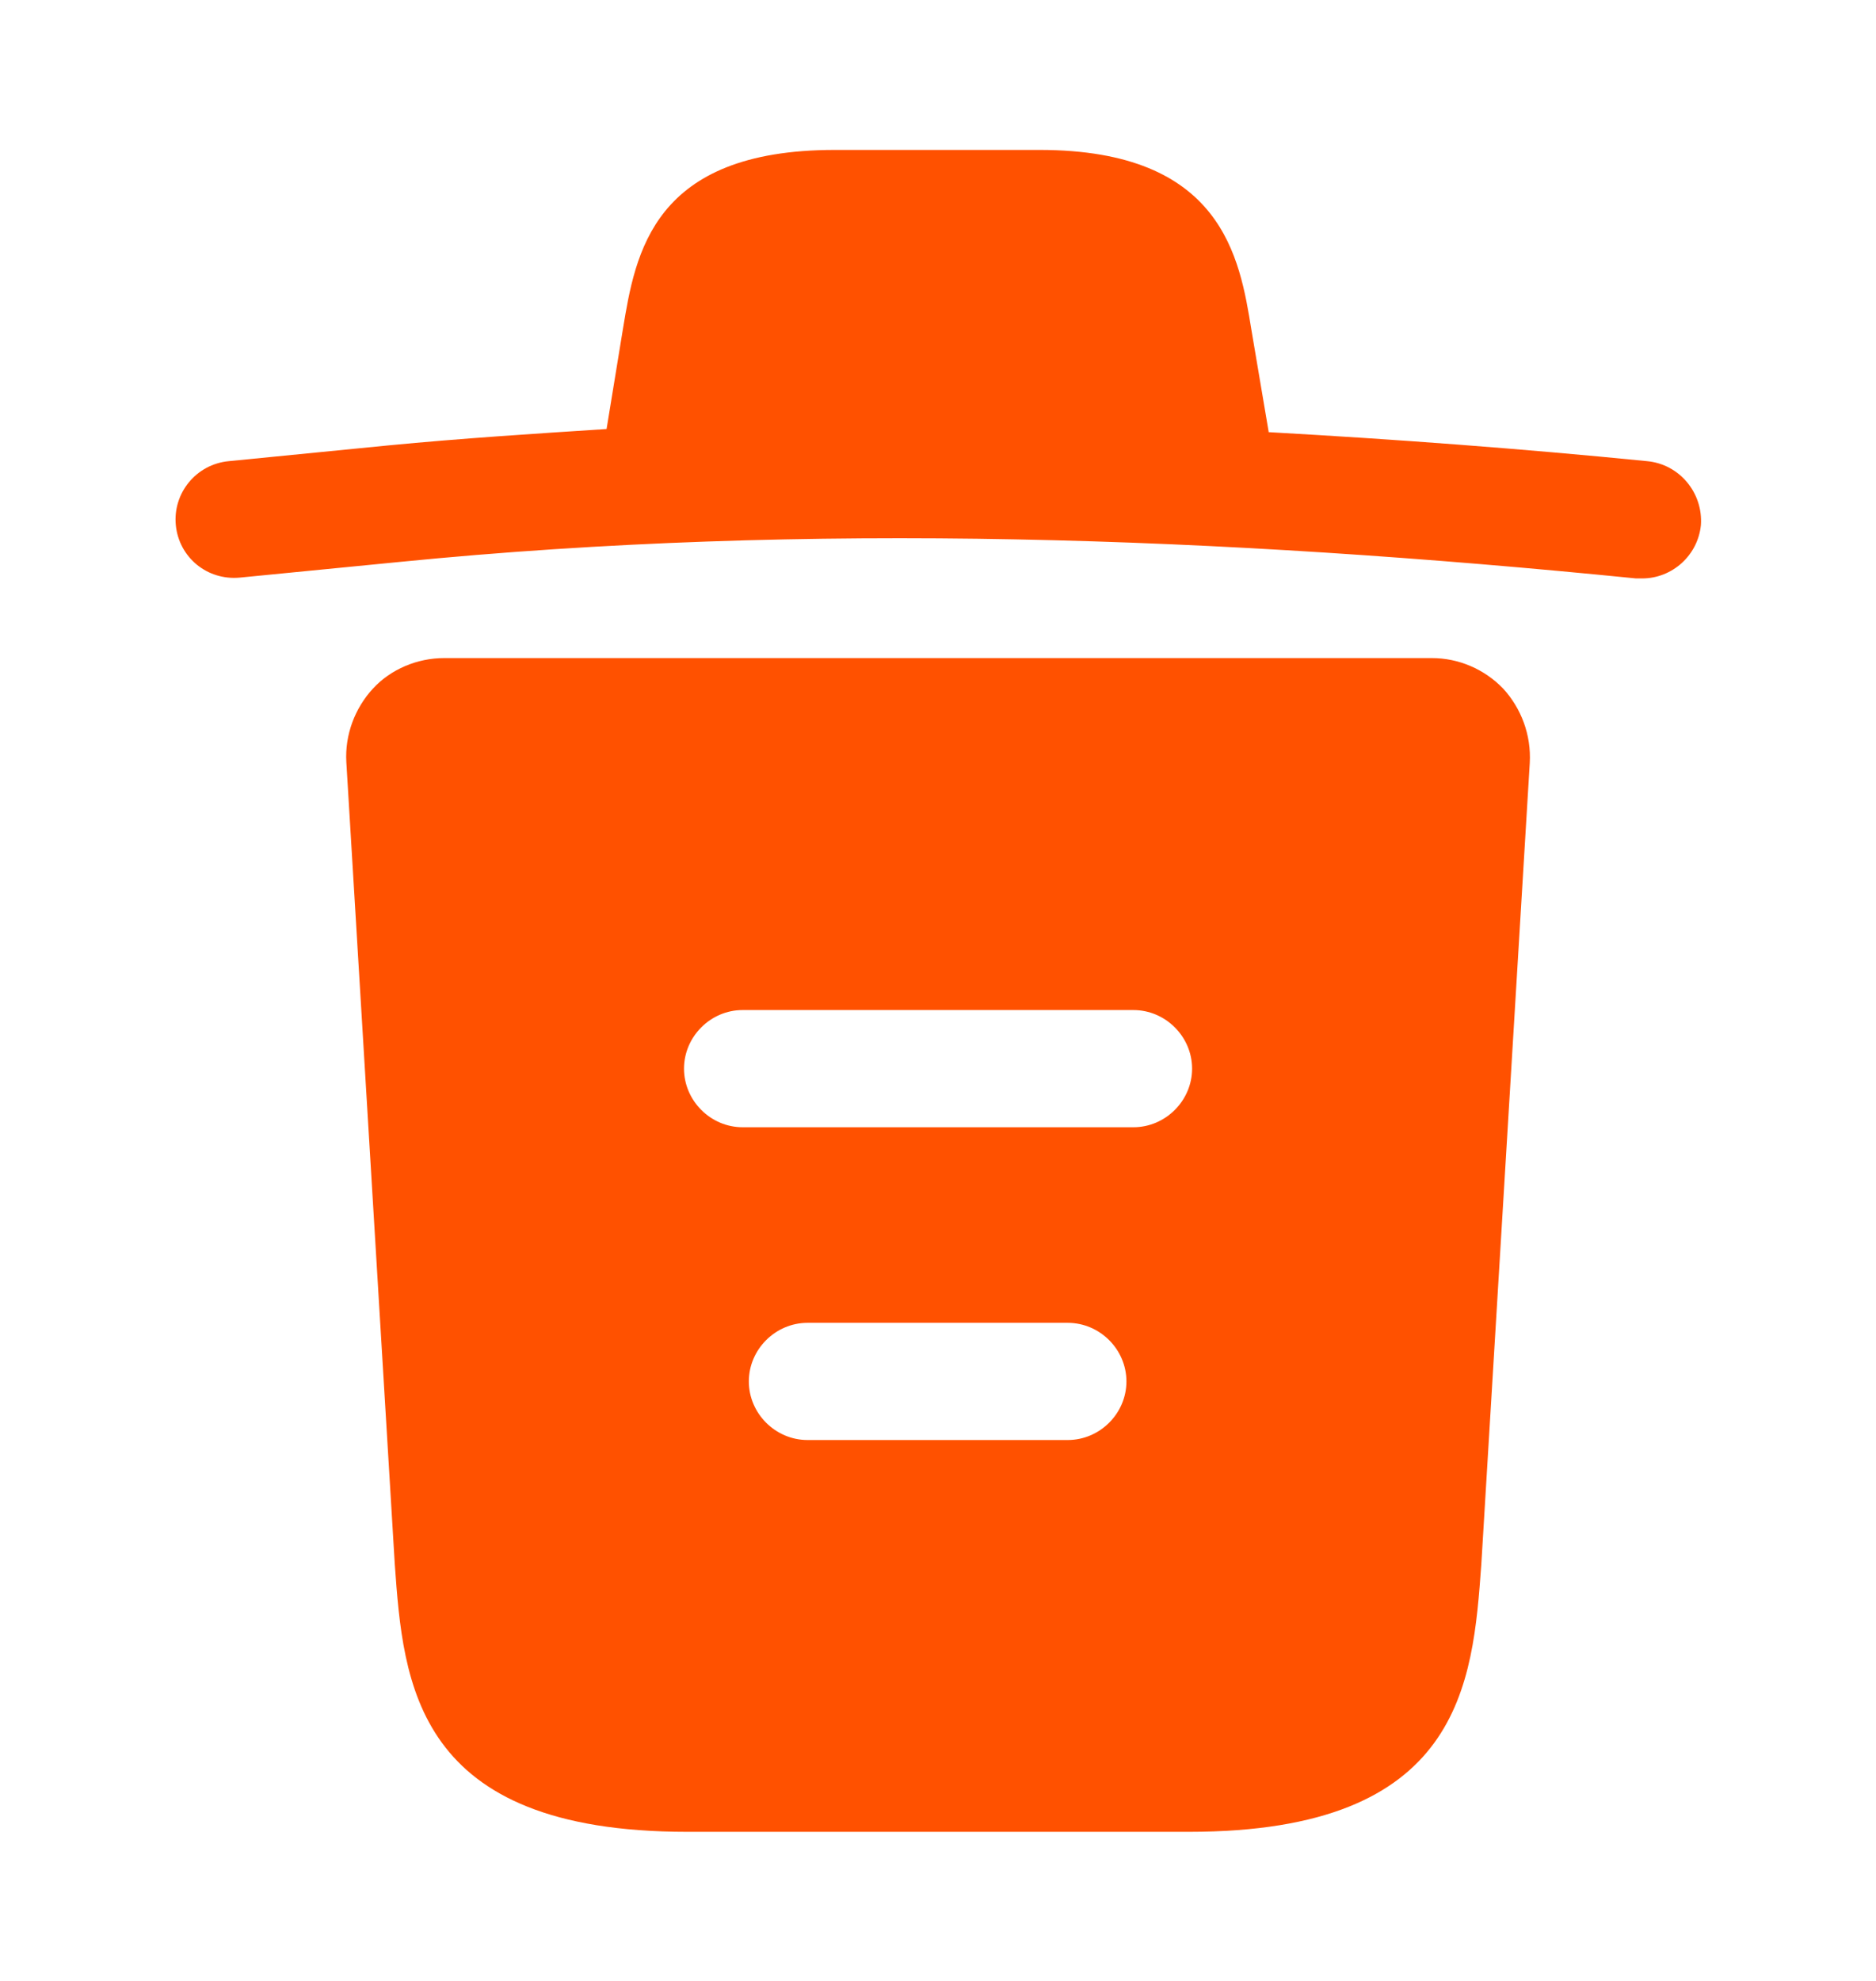 <svg width="18" height="19" viewBox="0 0 18 19" fill="none" xmlns="http://www.w3.org/2000/svg">
<path d="M15.802 4.423C14.595 4.303 13.387 4.213 12.172 4.145V4.138L12.007 3.163C11.895 2.473 11.73 1.438 9.975 1.438H8.01C6.262 1.438 6.097 2.428 5.977 3.155L5.82 4.115C5.122 4.16 4.425 4.205 3.727 4.272L2.197 4.423C1.882 4.452 1.657 4.73 1.687 5.037C1.717 5.345 1.987 5.57 2.302 5.54L3.832 5.39C7.762 5 11.722 5.15 15.697 5.548C15.72 5.548 15.735 5.548 15.757 5.548C16.042 5.548 16.29 5.33 16.32 5.037C16.342 4.73 16.117 4.452 15.802 4.423Z" fill="#FF5100"/>
<path d="M14.423 6.605C14.243 6.418 13.995 6.312 13.74 6.312H4.26C4.005 6.312 3.75 6.418 3.578 6.605C3.405 6.793 3.308 7.048 3.323 7.31L3.788 15.005C3.87 16.145 3.975 17.57 6.593 17.57H11.408C14.025 17.57 14.13 16.152 14.213 15.005L14.678 7.317C14.693 7.048 14.595 6.793 14.423 6.605ZM10.245 13.812H7.748C7.44 13.812 7.185 13.557 7.185 13.25C7.185 12.943 7.44 12.688 7.748 12.688H10.245C10.553 12.688 10.808 12.943 10.808 13.25C10.808 13.557 10.553 13.812 10.245 13.812ZM10.875 10.812H7.125C6.818 10.812 6.563 10.557 6.563 10.25C6.563 9.943 6.818 9.688 7.125 9.688H10.875C11.183 9.688 11.438 9.943 11.438 10.25C11.438 10.557 11.183 10.812 10.875 10.812Z" fill="#FF5100"/>
</svg>
